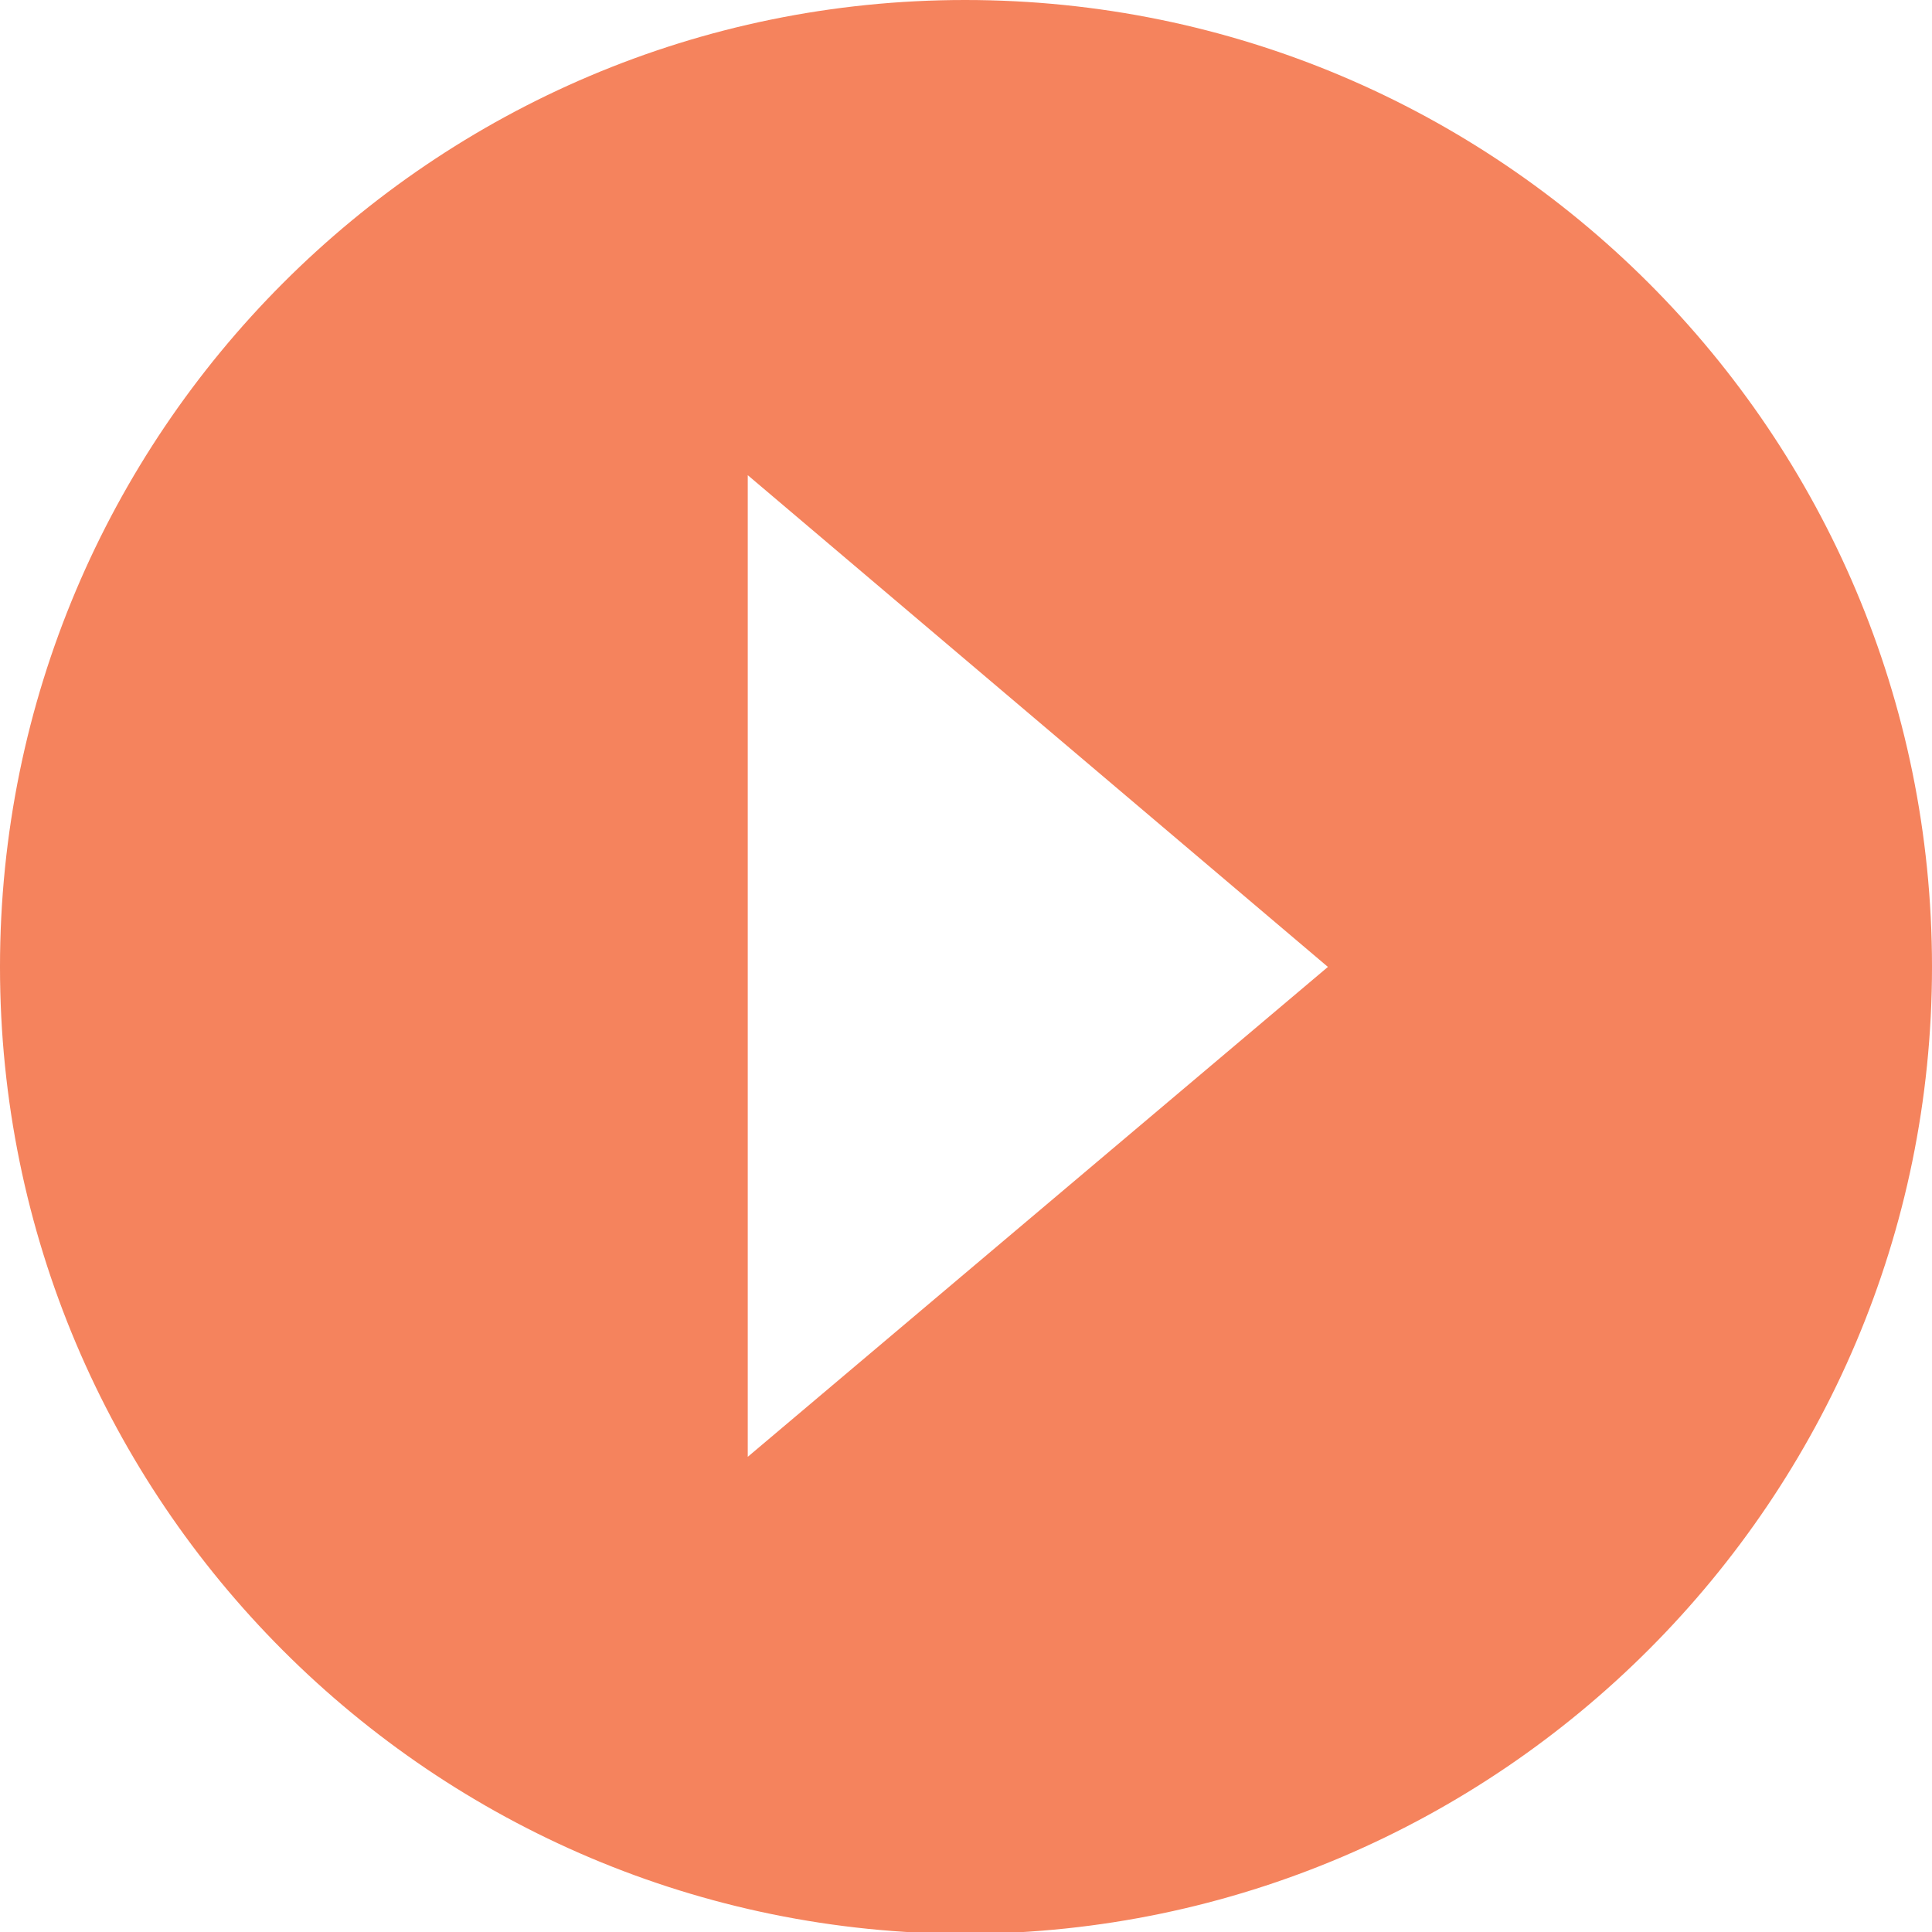 <svg xmlns="http://www.w3.org/2000/svg" xmlns:xlink="http://www.w3.org/1999/xlink" fill="currentColor" viewBox="0 0 104.9 104.9"><defs><path id="a" d="M0 0h104.9v104.9H0z"/></defs><clipPath id="b"><use xlink:href="#a" overflow="visible"/></clipPath><g clip-path="url(#b)"><defs><path id="c" d="M0 0h104.9v104.9H0z"/></defs><clipPath id="d"><use xlink:href="#c" overflow="visible"/></clipPath><g opacity=".75" clip-path="url(#d)"><defs><path id="e" d="M-9-7h122.9v112.9H-9z"/></defs><clipPath id="f"><use xlink:href="#e" overflow="visible"/></clipPath><path d="M72.1 52.5L40.6 79.1V25.8l31.5 26.7zm32.8 0c0-29-23.5-52.5-52.5-52.5C23.5 0 0 23.5 0 52.5S23.5 105 52.5 105c28.9-.1 52.4-23.6 52.4-52.5" clip-path="url(#f)" fill="#f15927"/></g></g></svg>